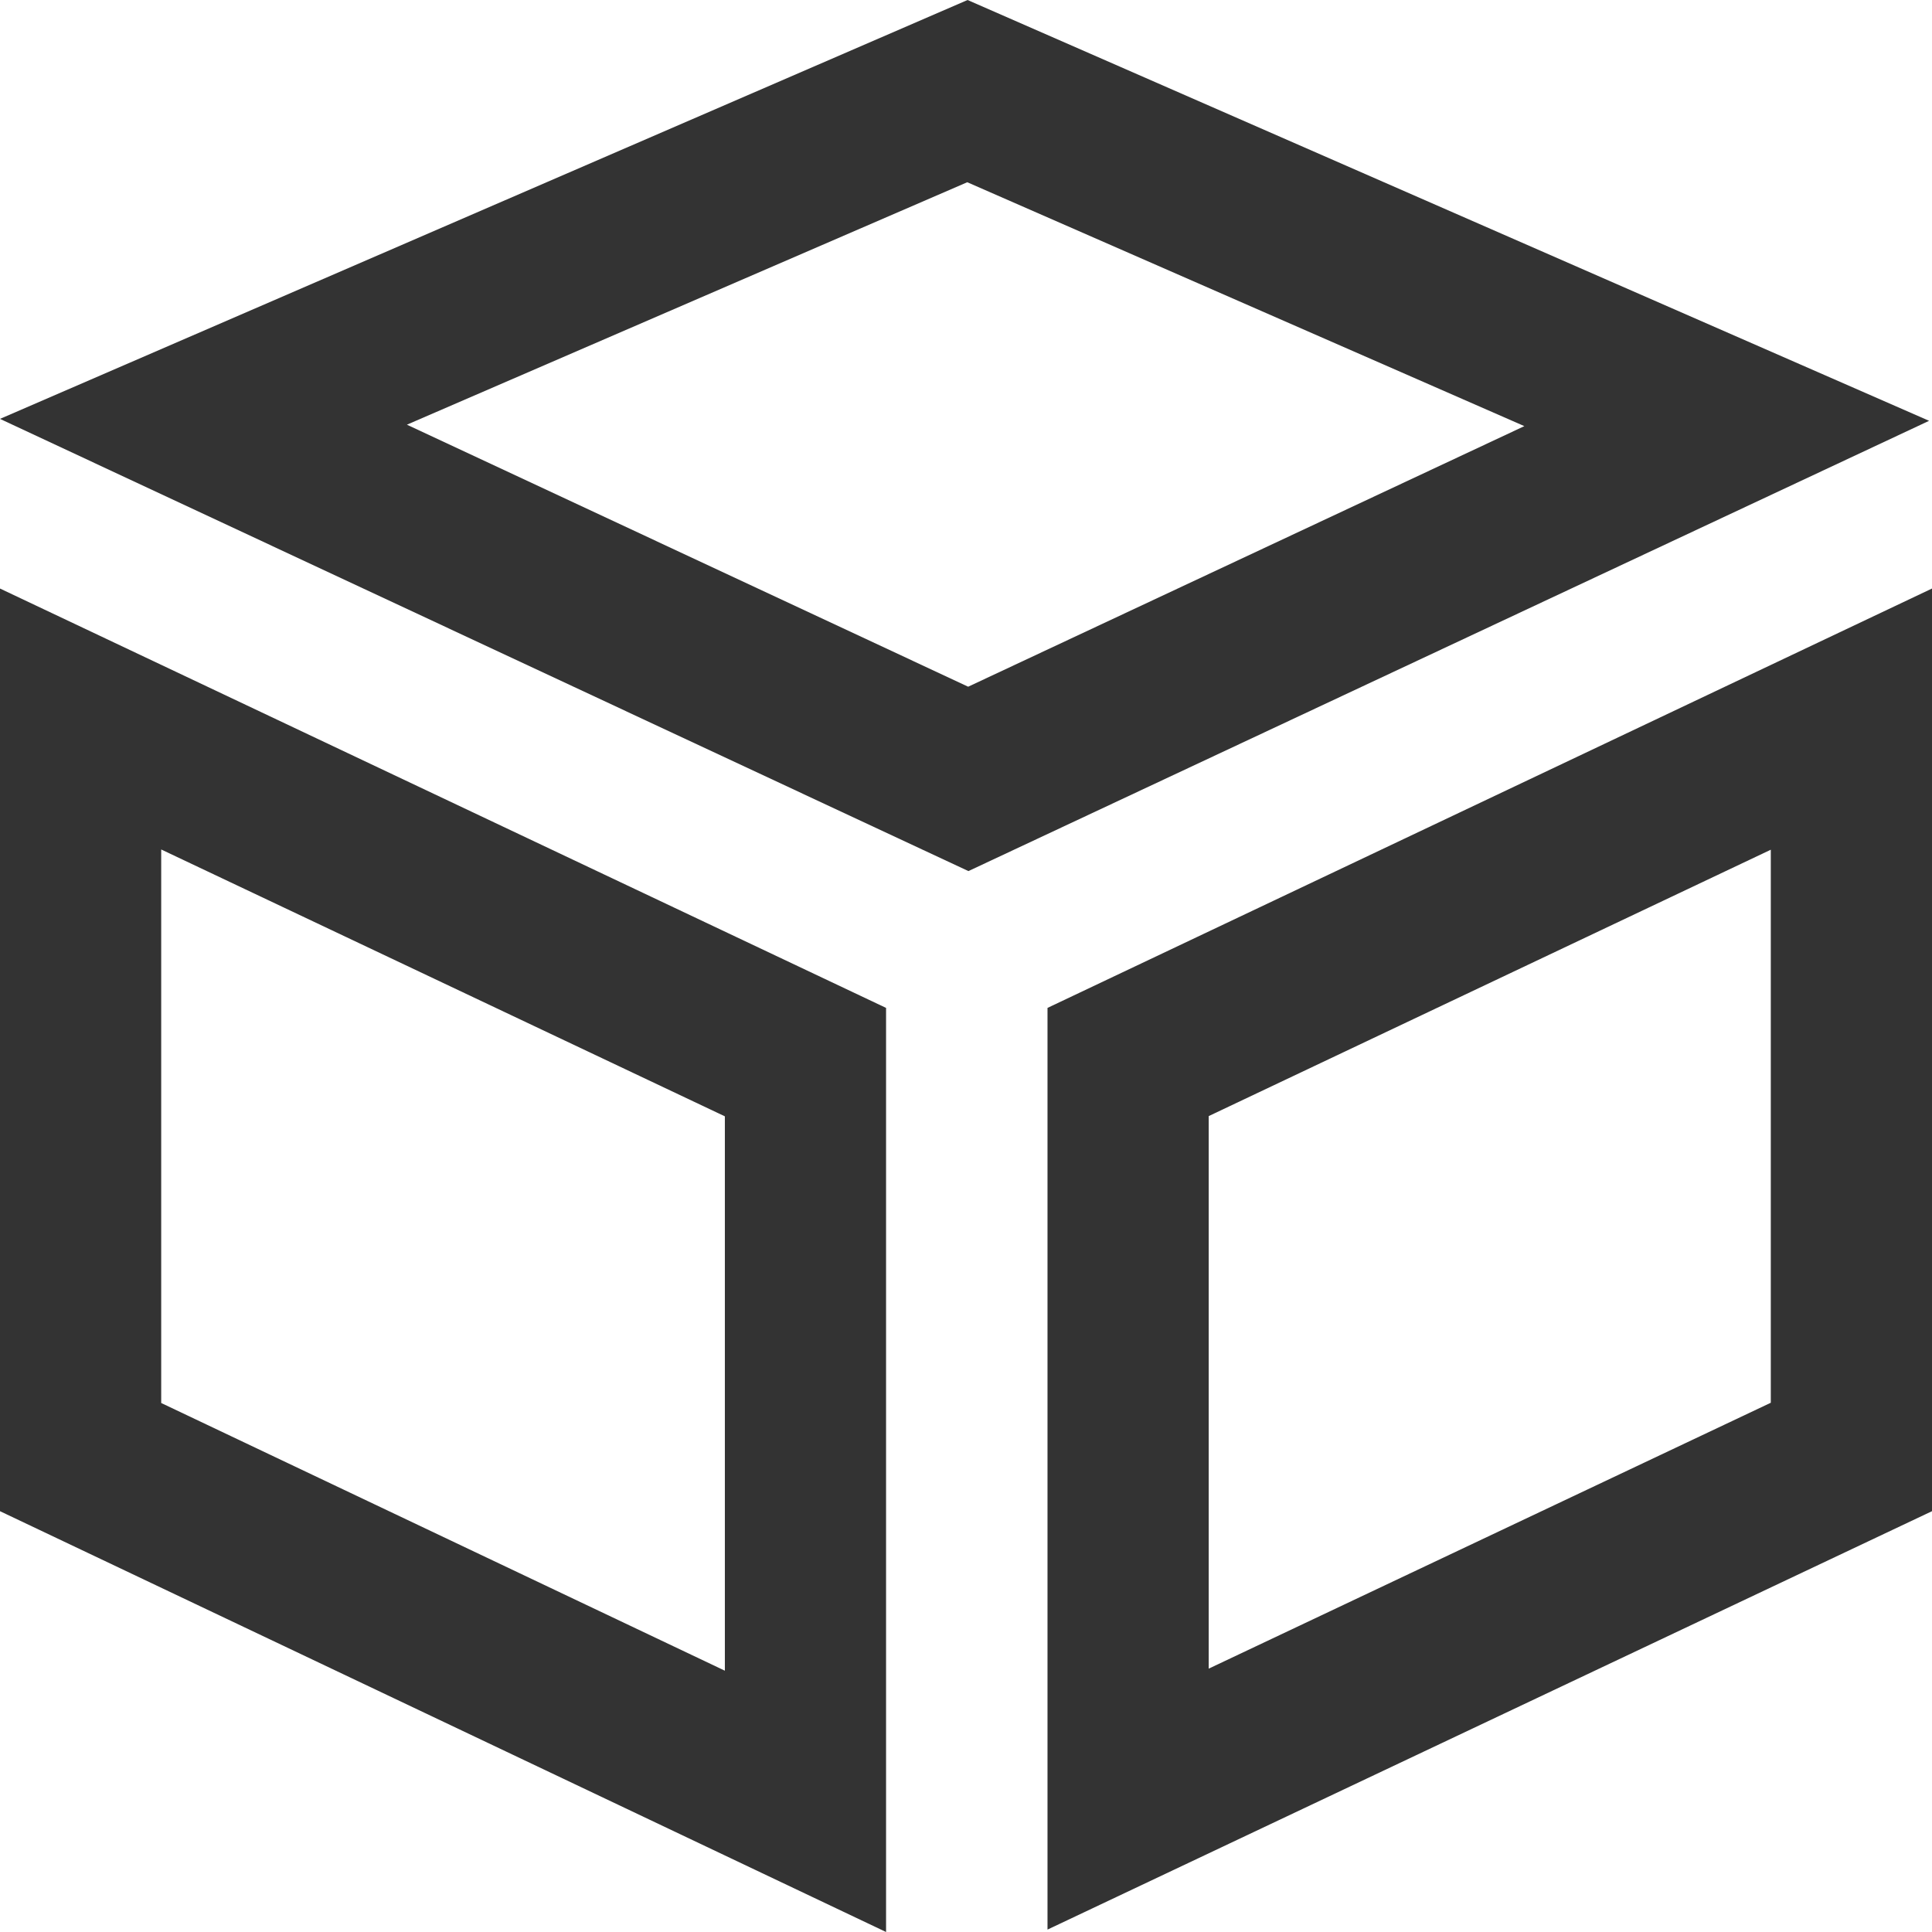 <?xml version="1.0" standalone="no"?><!DOCTYPE svg PUBLIC "-//W3C//DTD SVG 1.1//EN" "http://www.w3.org/Graphics/SVG/1.1/DTD/svg11.dtd"><svg t="1705555460157" class="icon" viewBox="0 0 1024 1024" version="1.1" xmlns="http://www.w3.org/2000/svg" p-id="7853" xmlns:xlink="http://www.w3.org/1999/xlink" width="128" height="128"><path d="M0 311.936l469.632 222.272V1024L0 800.96V311.936z m85.44 431.68l298.752 141.888V591.68L85.44 450.24v293.376zM512.832 0l509.632 223.04L513.28 461.696 0 222.016 512.832 0z m-0.128 96.576L215.68 225.088l297.472 138.88 294.784-138.112L512.64 96.576h0.064zM1024 311.936V800.96l-468.8 221.76V534.208L1024 311.936z m-383.36 279.68v292.8l297.92-140.928v-293.12L640.64 591.552v0.064z" fill="#333333" p-id="7854"></path></svg>